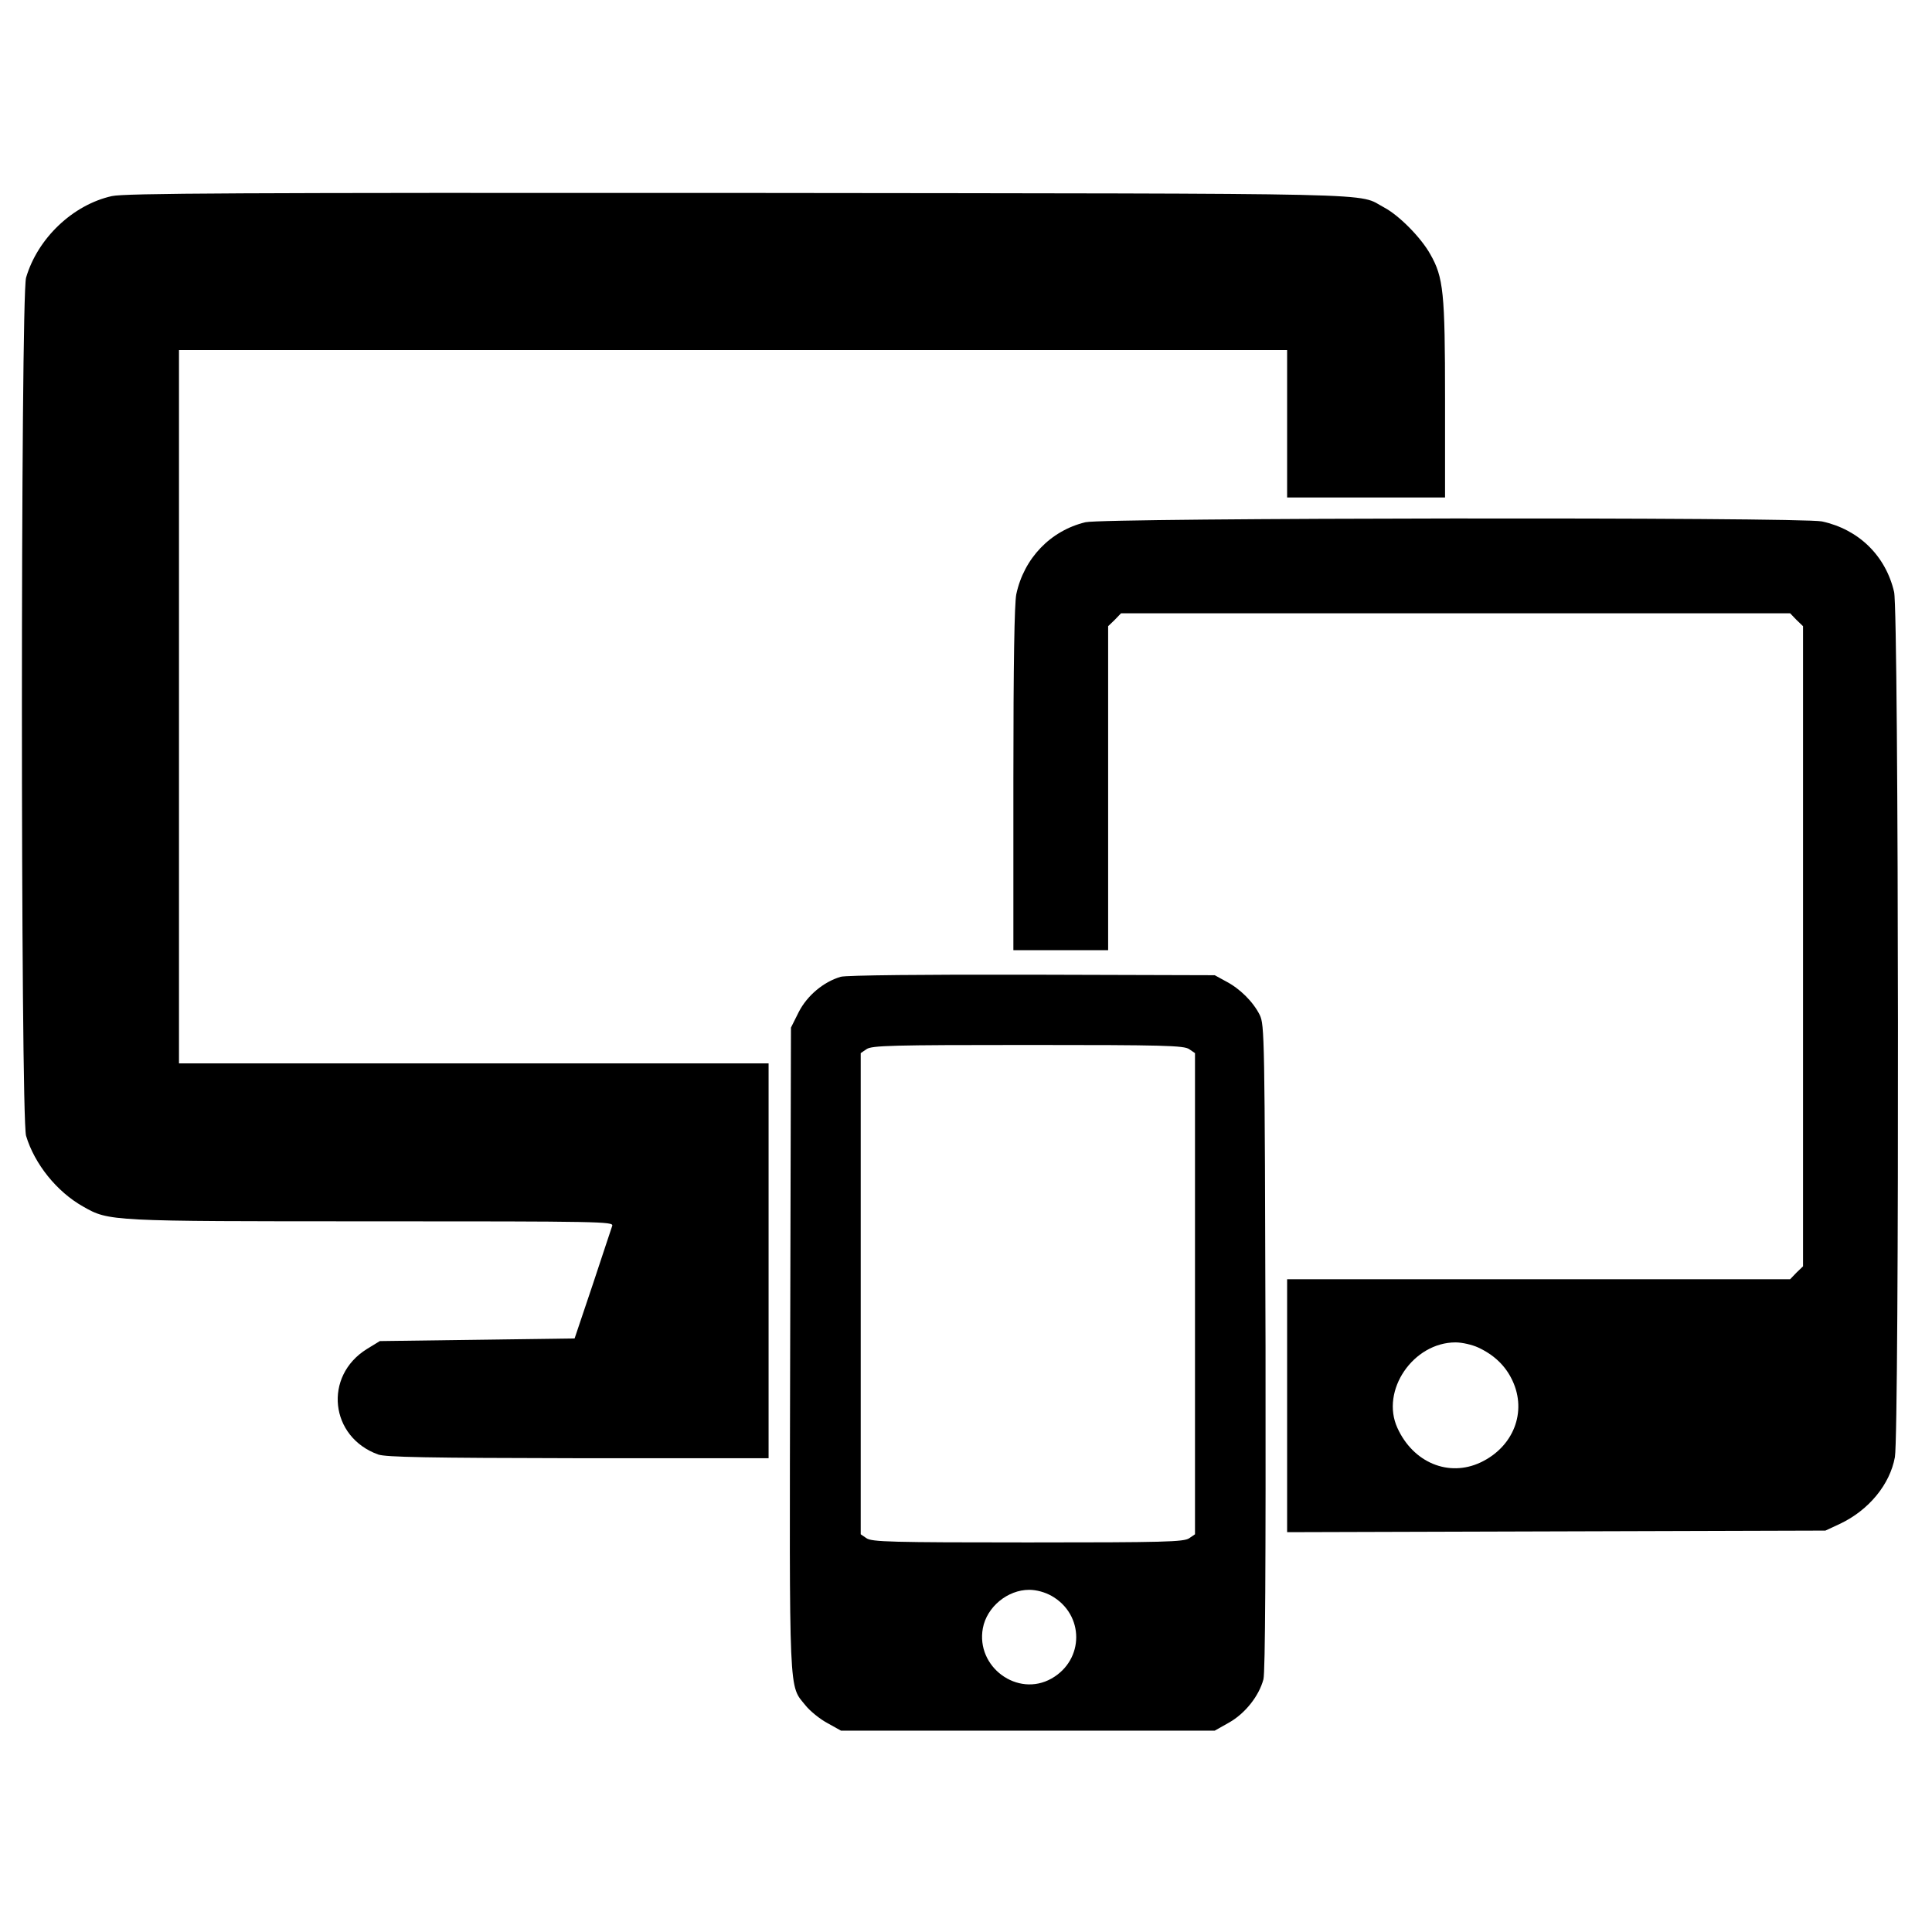 <?xml version="1.0" standalone="no"?>
<!DOCTYPE svg PUBLIC "-//W3C//DTD SVG 20010904//EN"
 "http://www.w3.org/TR/2001/REC-SVG-20010904/DTD/svg10.dtd">
<svg version="1.0" xmlns="http://www.w3.org/2000/svg"
 width="734pt" height="734pt" viewBox="0 0 734 734"
 preserveAspectRatio="xMidYMid meet">
<g transform="translate(0,734) scale(0.1,-0.1)"
fill="#000000" stroke="none">
<path d="M425 6595 c-148 -33 -282 -160 -326 -310 -21 -75 -21 -3185 0 -3260
32 -107 117 -213 217 -269 98 -56 100 -56 1097 -56 870 0 918 -1 913 -17 -3
-10 -37 -110 -74 -223 l-69 -205 -370 -5 -370 -5 -49 -30 c-166 -103 -141
-335 43 -401 30 -10 183 -13 761 -14 l722 0 0 750 0 750 -1120 0 -1120 0 0
1355 0 1355 2105 0 2105 0 0 -280 0 -280 300 0 300 0 0 373 c0 406 -6 463 -56
551 -35 63 -118 147 -174 177 -110 58 79 53 -2450 56 -1906 1 -2336 -1 -2385
-12z"/>
<path d="M4124 5356 c-133 -32 -234 -137 -263 -274 -7 -36 -11 -260 -11 -702
l0 -650 180 0 180 0 0 615 0 616 25 24 24 25 1271 0 1271 0 24 -25 25 -24 0
-1216 0 -1216 -25 -24 -24 -25 -956 0 -955 0 0 -480 0 -481 1023 3 1022 3 56
26 c109 52 189 149 208 253 17 95 15 3213 -3 3287 -32 138 -135 238 -274 268
-80 17 -2728 14 -2798 -3z m1491 -3135 c61 -28 105 -70 131 -126 56 -119 4
-252 -121 -311 -121 -57 -256 -1 -316 131 -65 142 60 325 221 325 25 0 63 -9
85 -19z"/>
<path d="M3194 3629 c-65 -19 -127 -71 -159 -133 l-30 -60 -3 -1220 c-3 -1347
-6 -1275 59 -1356 17 -21 54 -51 82 -66 l52 -29 710 0 710 0 55 31 c60 34 113
100 130 164 7 26 9 446 8 1262 -3 1187 -4 1224 -22 1262 -25 50 -75 100 -129
128 l-42 23 -695 2 c-401 1 -708 -2 -726 -8z m1324 -275 l22 -15 0 -914 0
-914 -22 -15 c-20 -14 -95 -16 -613 -16 -518 0 -593 2 -613 16 l-22 15 0 914
0 914 22 15 c20 14 95 16 613 16 518 0 593 -2 613 -16z m-523 -2077 c125 -71
125 -243 0 -314 -129 -73 -288 44 -261 191 15 81 94 146 176 146 28 0 60 -9
85 -23z"/>
</g>
</svg>
